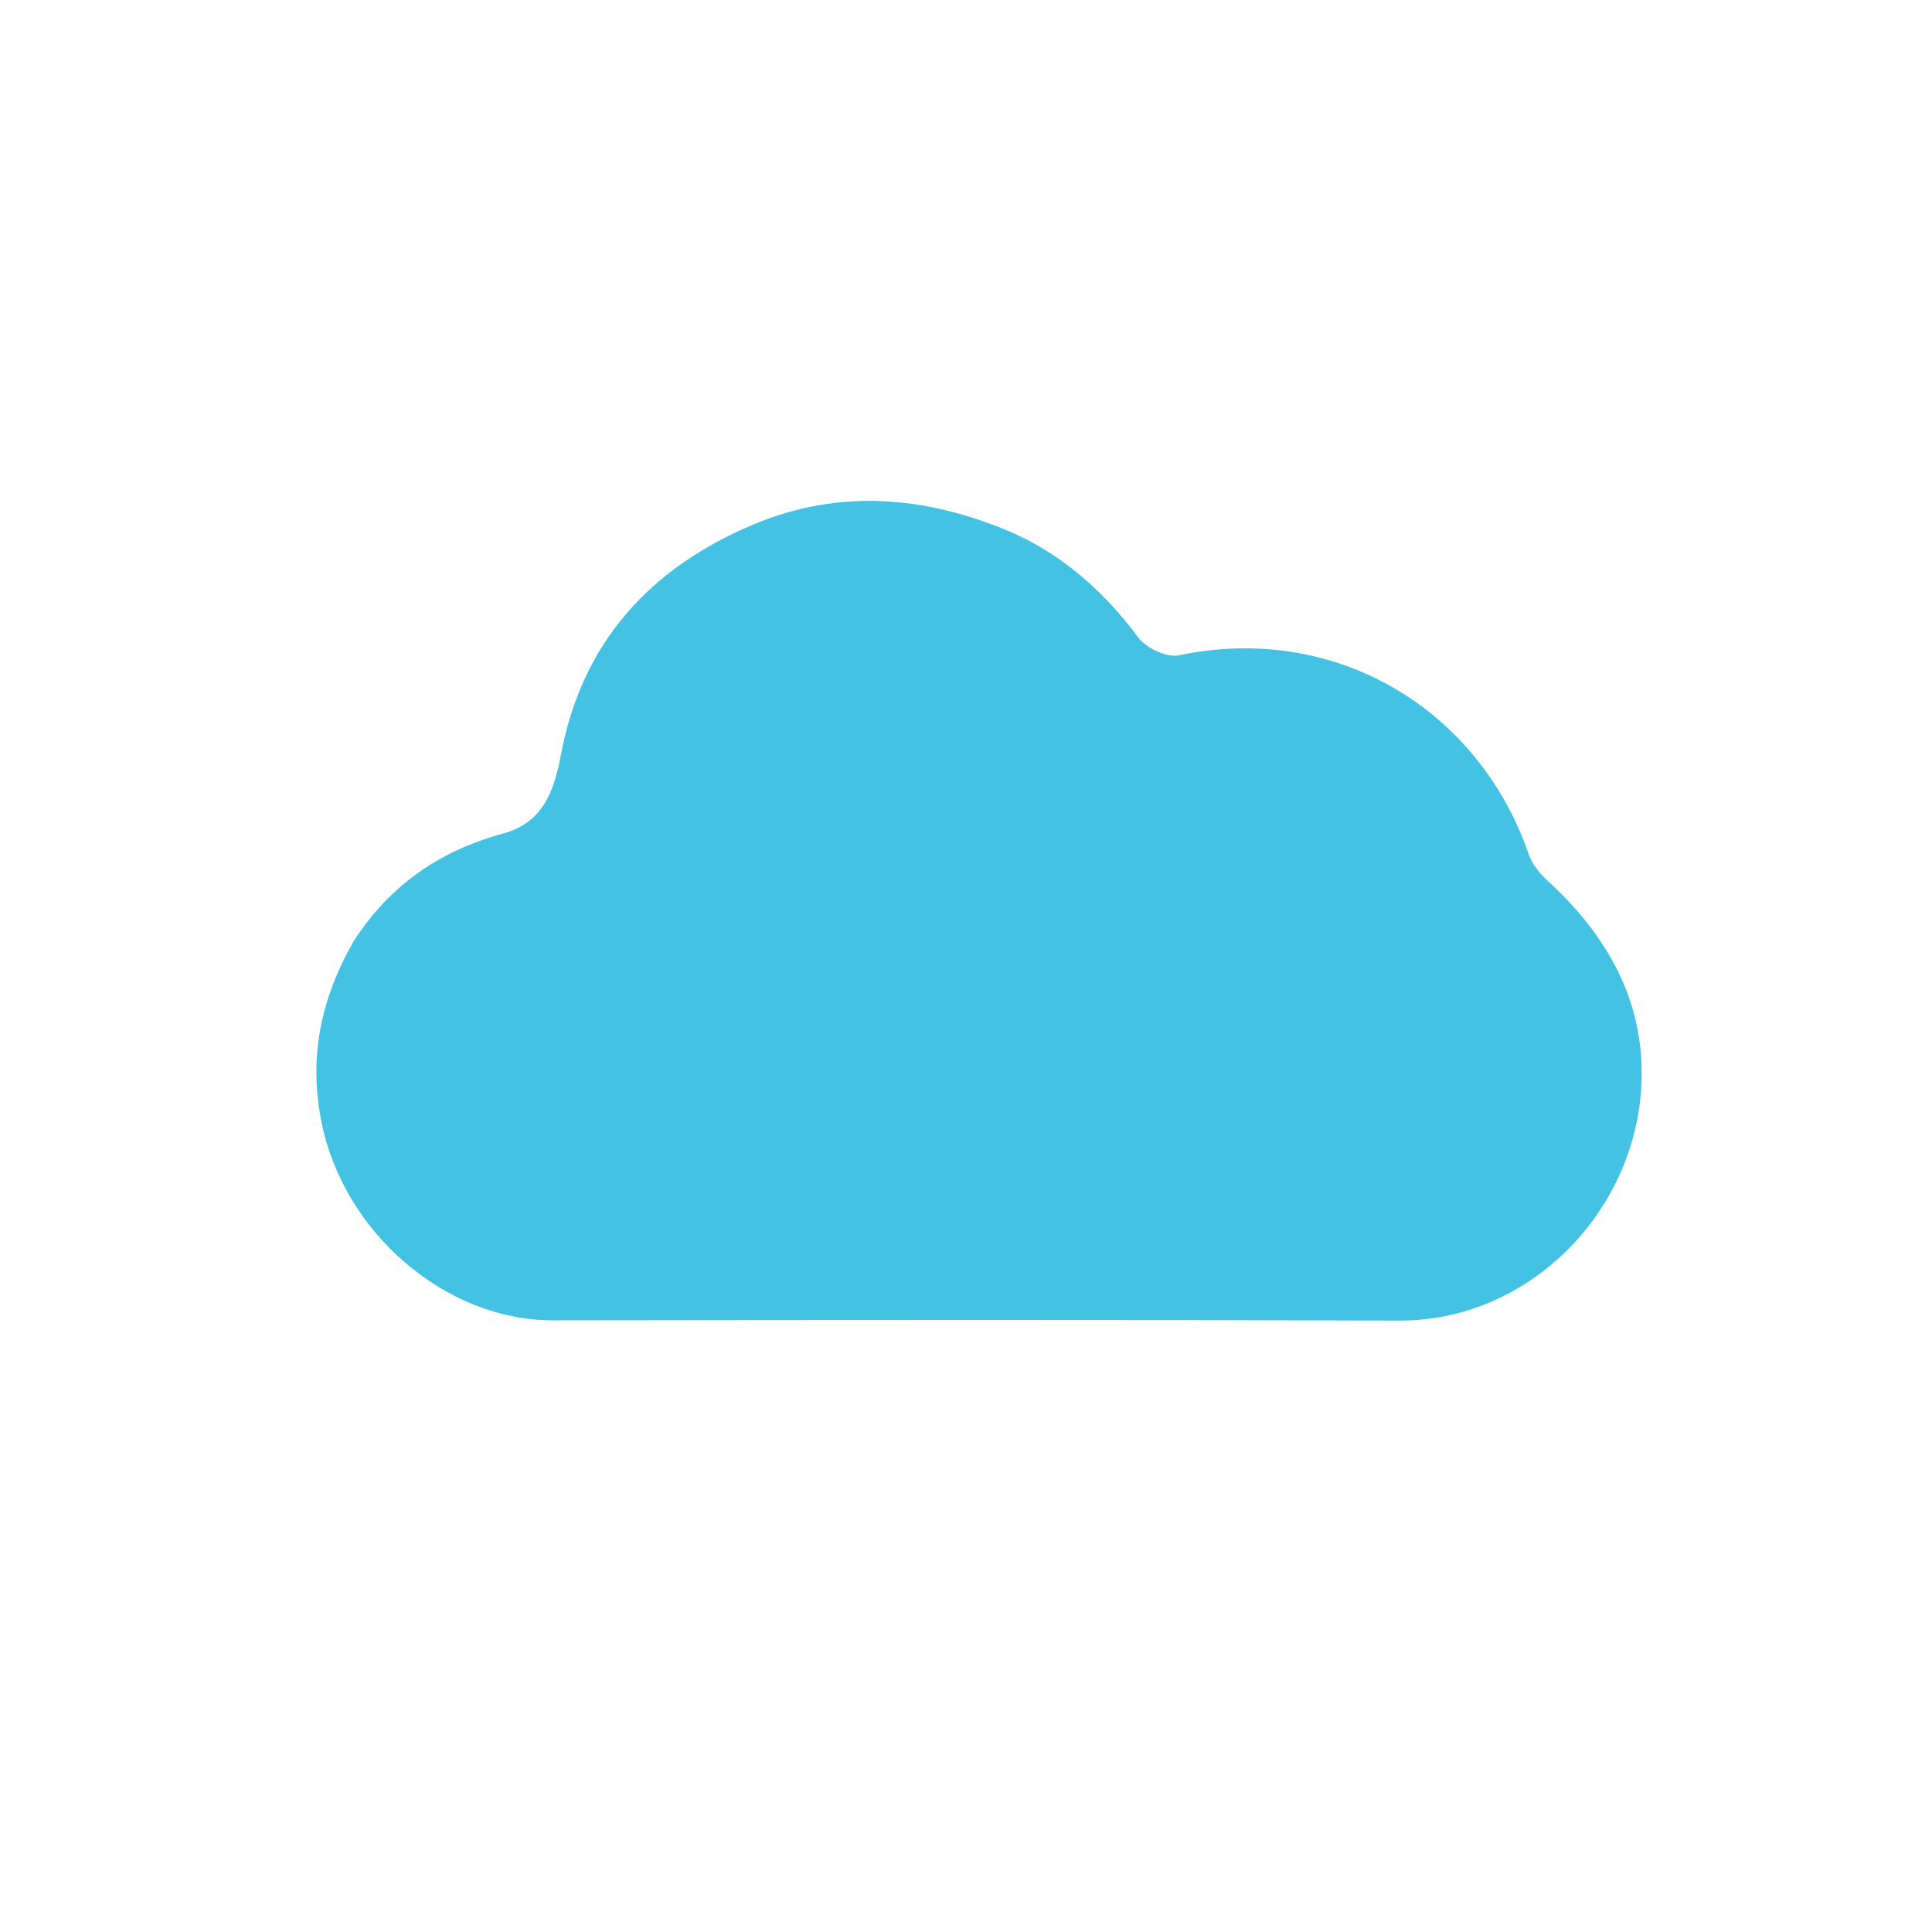 <svg version="1.1" id="Layer_1" xmlns="http://www.w3.org/2000/svg" xmlns:xlink="http://www.w3.org/1999/xlink" x="0px" y="0px"
	 width="100%" viewBox="0 0 300 300" enable-background="new 0 0 300 300" xml:space="preserve">
<path fill="#000000" opacity="0" stroke="none" 
	d="
M138,301 
	C92,301 46.5,301 1,301 
	C1,201 1,101 1,1 
	C101,1 201,1 301,1 
	C301,101 301,201 301,301 
	C246.833,301 192.667,301 138,301 
M54.897,146.448 
	C49.823,155.043 47.922,164.063 49.885,174.085 
	C53.264,191.335 69.122,205.043 85.887,205.021 
	C129.709,204.965 173.532,204.92 217.353,205.058 
	C237.464,205.121 254.138,188.097 254.893,168.084 
	C255.372,155.393 249.516,145.171 240.282,136.726 
	C239.086,135.633 237.917,134.212 237.404,132.714 
	C229.732,110.305 207.573,96.6 183.054,101.76 
	C181.165,102.157 177.933,100.599 176.702,98.933 
	C171.318,91.646 164.511,85.762 156.465,82.404 
	C143.726,77.088 130.368,75.824 117.014,81.431 
	C100.829,88.228 90.366,99.829 87.102,117.182 
	C85.994,123.07 84.238,127.767 78.036,129.46 
	C68.375,132.097 60.609,137.353 54.897,146.448 
z"/>
<path fill="#43C2E3" opacity="1" stroke="none" 
	d="
M54.952,146.079 
	C60.609,137.353 68.375,132.097 78.036,129.46 
	C84.238,127.767 85.994,123.07 87.102,117.182 
	C90.366,99.829 100.829,88.228 117.014,81.431 
	C130.368,75.824 143.726,77.088 156.465,82.404 
	C164.511,85.762 171.318,91.646 176.702,98.933 
	C177.933,100.599 181.165,102.157 183.054,101.76 
	C207.573,96.6 229.732,110.305 237.404,132.714 
	C237.917,134.212 239.086,135.633 240.282,136.726 
	C249.516,145.171 255.372,155.393 254.893,168.084 
	C254.138,188.097 237.464,205.121 217.353,205.058 
	C173.532,204.92 129.709,204.965 85.887,205.021 
	C69.122,205.043 53.264,191.335 49.885,174.085 
	C47.922,164.063 49.823,155.043 54.952,146.079 
z"/>
</svg>